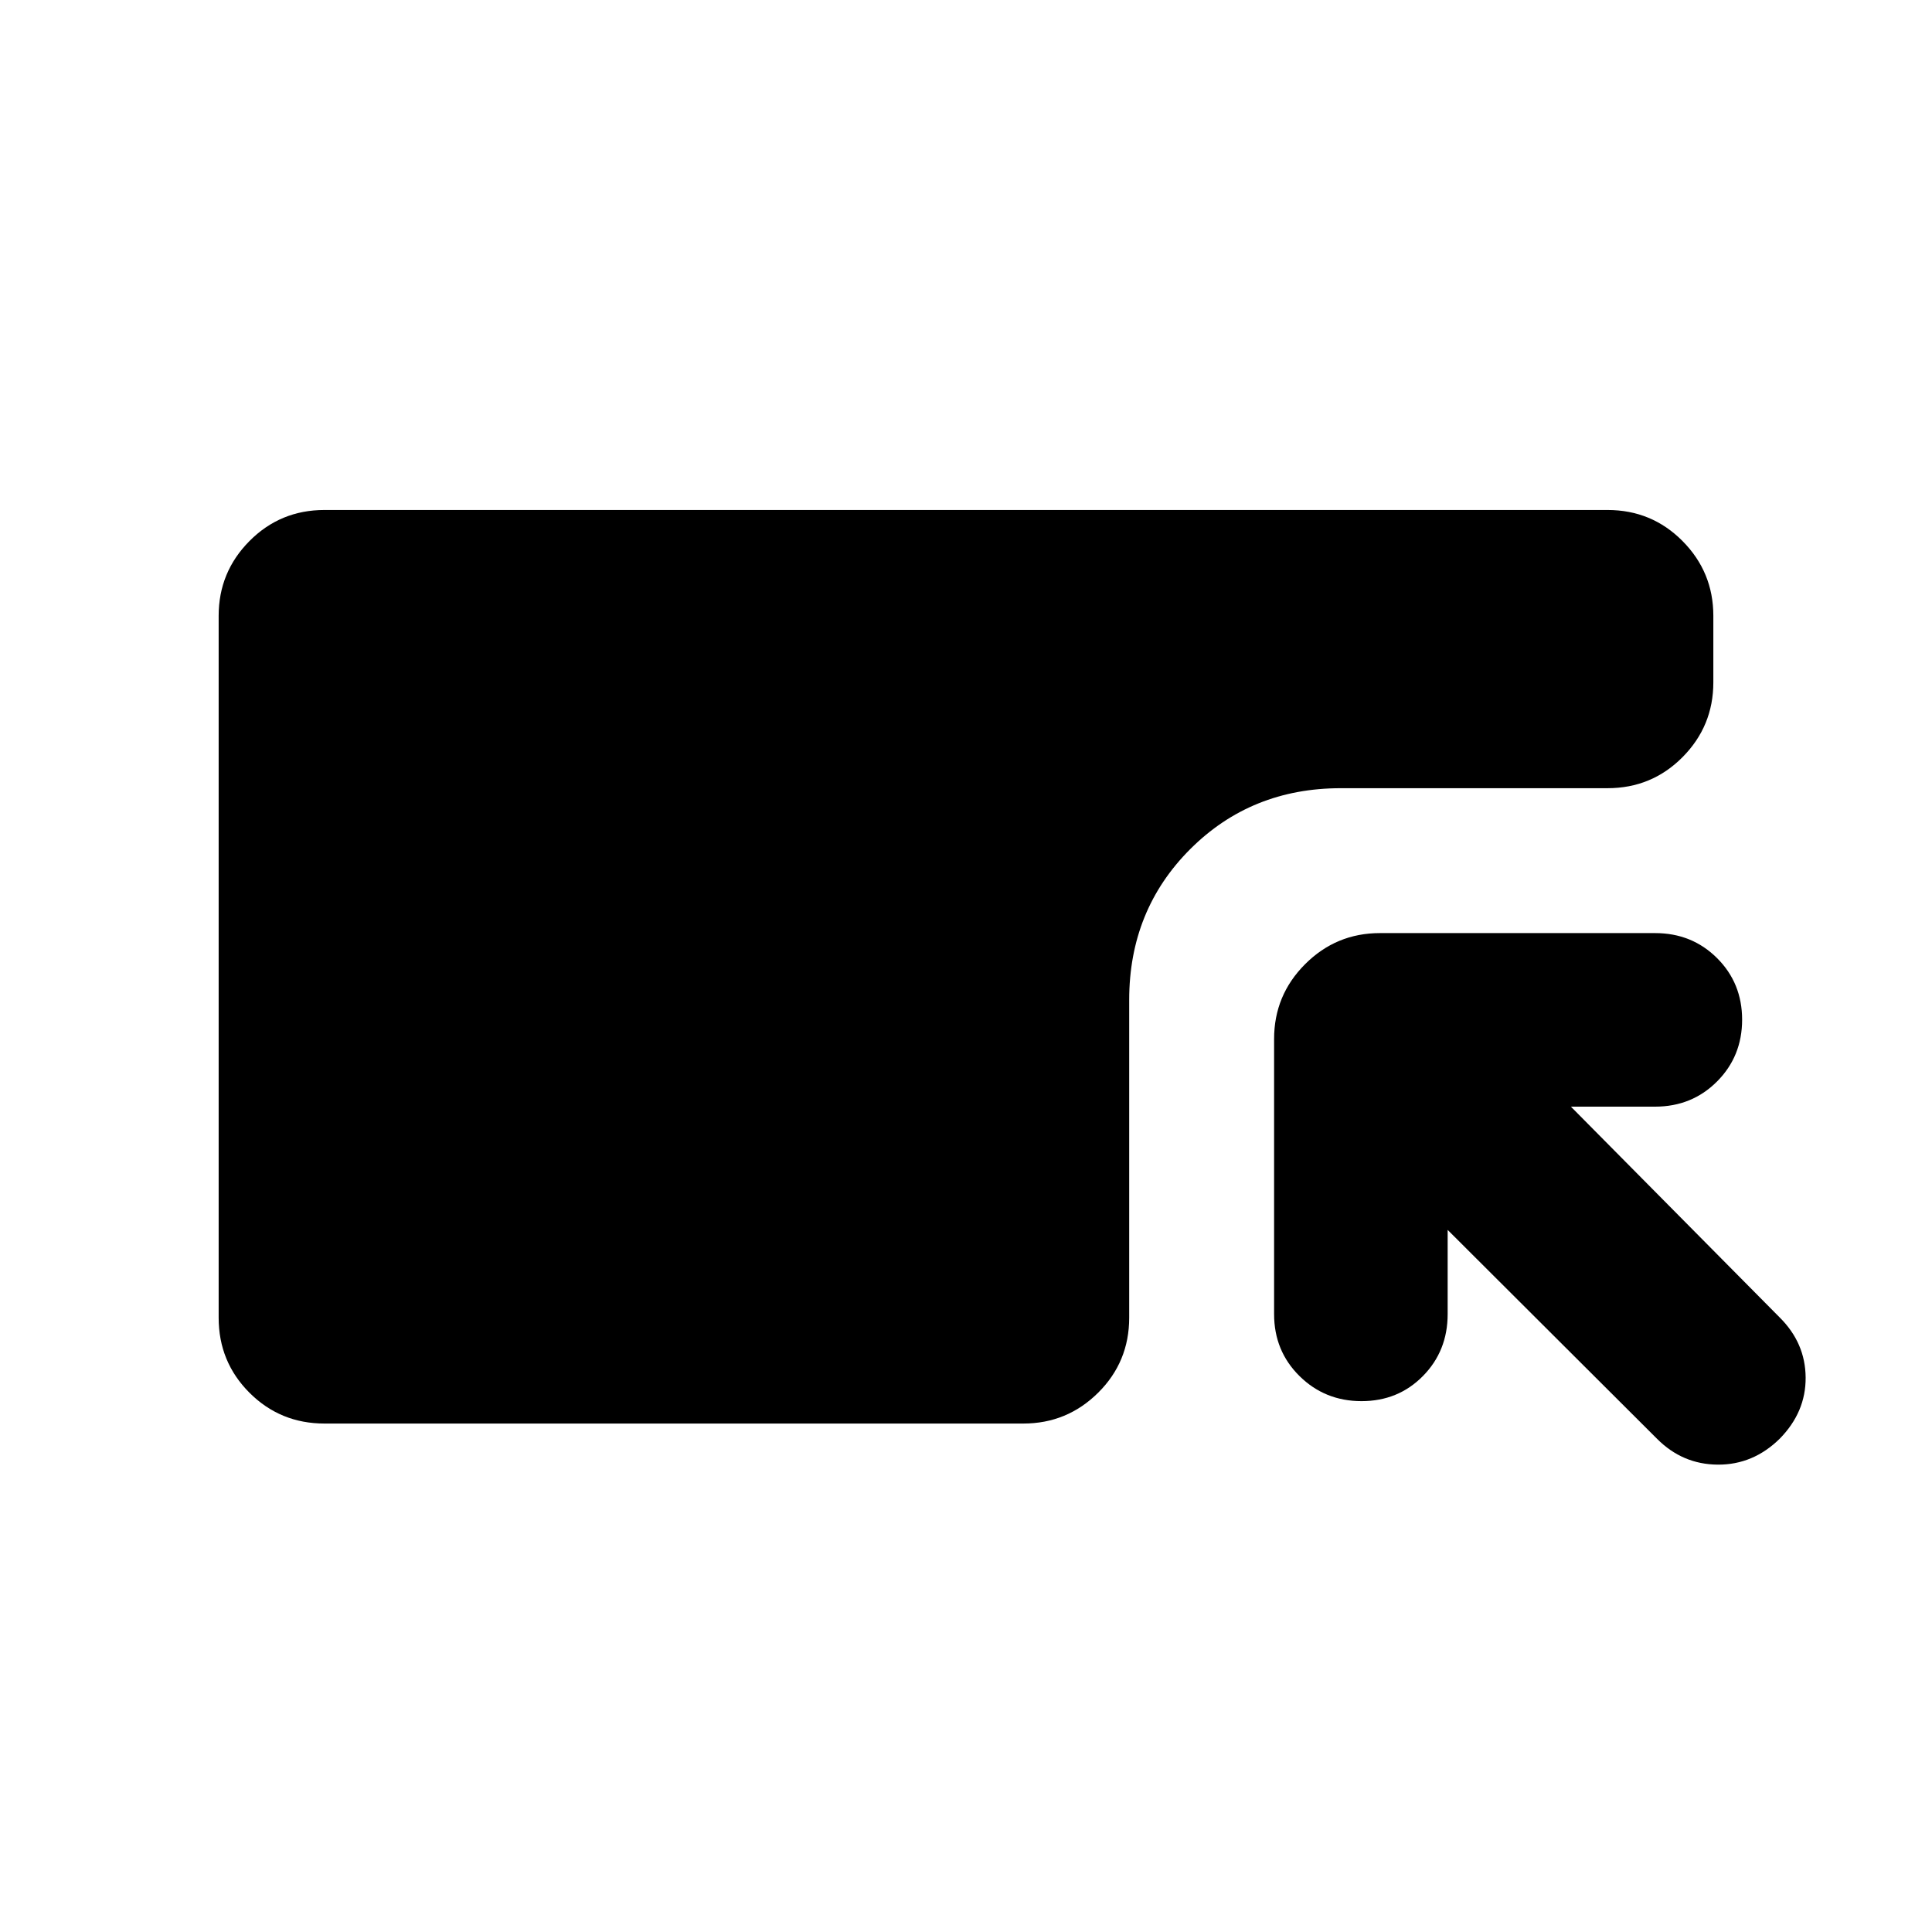 <svg xmlns="http://www.w3.org/2000/svg" height="20" viewBox="0 -960 960 960" width="20"><path d="M161.24-252.65q-21.97 0-37.28-15.31-15.31-15.31-15.31-37.28V-654q0-21.73 15.31-37.16 15.31-15.43 37.28-15.43h637.52q21.97 0 37.28 15.43 15.31 15.43 15.31 37.16v33.07q0 21.73-15.31 37.16-15.31 15.42-37.28 15.42h-132.5q-44.57 0-74.87 30.3-30.3 30.31-30.3 74.88v157.93q0 21.97-15.43 37.28-15.43 15.31-37.16 15.31H161.24Zm558.09-96.22v41.85q0 18.3-12.29 30.77-12.29 12.47-30.5 12.47t-30.83-12.47q-12.62-12.47-12.62-30.77v-136.74q0-21.74 15.42-37.16 15.43-15.43 37.16-15.43h136.74q18.3 0 30.77 12.41 12.47 12.41 12.47 30.62t-12.47 30.71q-12.47 12.5-30.77 12.5h-41.84l103.76 104.76q12.76 12.67 12.88 29.84.12 17.16-12.88 30.4-13.24 13-30.79 12.88-17.55-.12-30.21-12.88l-104-103.76Z"/></svg>